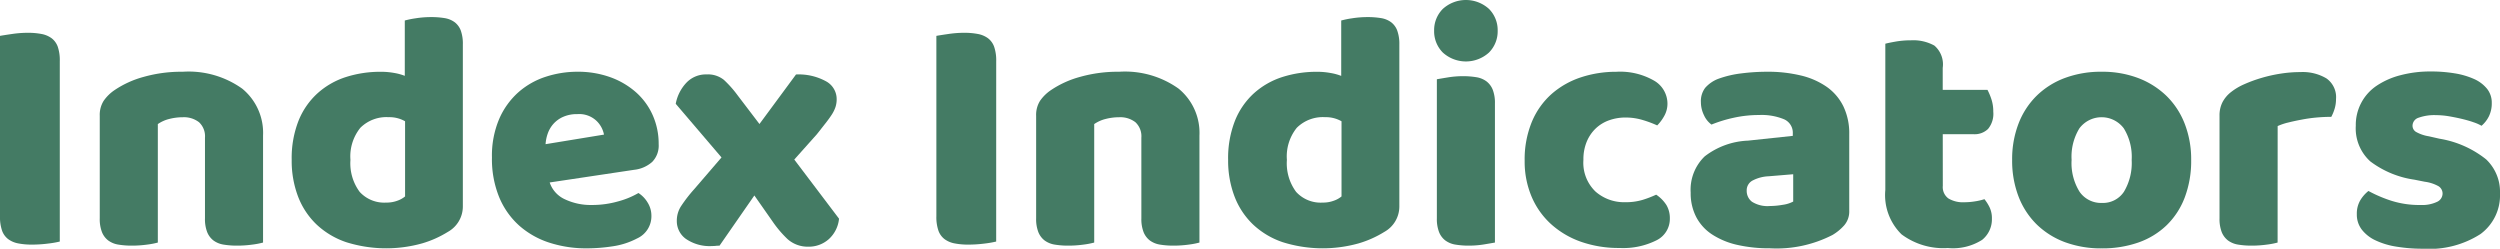 <svg xmlns="http://www.w3.org/2000/svg" width="190.267" height="18.929" viewBox="0 0 190.267 18.929"><g style="isolation:isolate"><g style="isolation:isolate"><path d="M4.55,18.383a7.286,7.286,0,0,1-.9.155,9.532,9.532,0,0,1-1.209.078,5.384,5.384,0,0,1-1.053-.091A1.858,1.858,0,0,1,.624,18.2a1.4,1.4,0,0,1-.468-.649A3.178,3.178,0,0,1,0,16.458V2.73c.19-.035.494-.082.91-.143a8.25,8.25,0,0,1,1.2-.091,5.4,5.4,0,0,1,1.053.091,1.877,1.877,0,0,1,.767.325,1.406,1.406,0,0,1,.468.65A3.175,3.175,0,0,1,4.55,4.654Z" fill="#447b64"/><path d="M15.6,10.479A1.453,1.453,0,0,0,15.145,9.3a1.88,1.88,0,0,0-1.235-.377,4.148,4.148,0,0,0-1.027.13,2.637,2.637,0,0,0-.871.39V18.46a5.914,5.914,0,0,1-.819.156,8.377,8.377,0,0,1-1.157.078,6.107,6.107,0,0,1-1.027-.078,1.757,1.757,0,0,1-.767-.311,1.5,1.5,0,0,1-.481-.638,2.751,2.751,0,0,1-.169-1.053v-7.8a2,2,0,0,1,.3-1.144,3.16,3.16,0,0,1,.819-.806,7.417,7.417,0,0,1,2.223-1.013A10.587,10.587,0,0,1,13.91,5.46a7.023,7.023,0,0,1,4.524,1.287,4.35,4.35,0,0,1,1.586,3.575V18.46a5.914,5.914,0,0,1-.819.156,8.377,8.377,0,0,1-1.157.078,6.107,6.107,0,0,1-1.027-.078,1.757,1.757,0,0,1-.767-.311,1.5,1.5,0,0,1-.481-.638,2.751,2.751,0,0,1-.169-1.053Z" fill="#447b64"/><path d="M22.2,12.168a7.756,7.756,0,0,1,.52-2.977A5.666,5.666,0,0,1,24.167,7.1a5.925,5.925,0,0,1,2.157-1.236,8.562,8.562,0,0,1,2.665-.4A5.551,5.551,0,0,1,30,5.552a4.05,4.05,0,0,1,.807.22V1.561a6.844,6.844,0,0,1,.832-.169,7.381,7.381,0,0,1,1.17-.091,6.118,6.118,0,0,1,1.026.077,1.758,1.758,0,0,1,.767.312,1.42,1.42,0,0,1,.468.637,2.972,2.972,0,0,1,.156,1.053V15.7a2.216,2.216,0,0,1-1.144,1.95,7.9,7.9,0,0,1-1.95.871,10.15,10.15,0,0,1-5.784-.09,6.167,6.167,0,0,1-2.263-1.353,5.8,5.8,0,0,1-1.4-2.119A7.62,7.62,0,0,1,22.2,12.168Zm7.383-3.25a2.809,2.809,0,0,0-2.157.807,3.463,3.463,0,0,0-.755,2.443,3.656,3.656,0,0,0,.7,2.432,2.525,2.525,0,0,0,2.028.818,2.352,2.352,0,0,0,.845-.143,1.891,1.891,0,0,0,.585-.325V9.23A2.381,2.381,0,0,0,29.587,8.918Z" fill="#447b64"/><path d="M44.668,18.9a9.114,9.114,0,0,1-2.847-.428,6.445,6.445,0,0,1-2.288-1.287A5.954,5.954,0,0,1,38,15.028a7.646,7.646,0,0,1-.559-3.042A7.112,7.112,0,0,1,38,9.035a5.811,5.811,0,0,1,1.469-2.027,5.874,5.874,0,0,1,2.08-1.171A7.761,7.761,0,0,1,43.94,5.46a7.256,7.256,0,0,1,2.509.416A6.019,6.019,0,0,1,48.4,7.021a5.087,5.087,0,0,1,1.274,1.742,5.336,5.336,0,0,1,.455,2.21,1.772,1.772,0,0,1-.494,1.351,2.462,2.462,0,0,1-1.378.6l-6.422.963A2.157,2.157,0,0,0,43,15.171a4.587,4.587,0,0,0,2.028.43,7.224,7.224,0,0,0,2.015-.274,6.329,6.329,0,0,0,1.547-.637,2.19,2.19,0,0,1,.7.728,1.873,1.873,0,0,1,.286.988,1.853,1.853,0,0,1-1.092,1.742,5.762,5.762,0,0,1-1.872.6A13.064,13.064,0,0,1,44.668,18.9ZM43.94,8.685a2.571,2.571,0,0,0-1.079.208,2.156,2.156,0,0,0-.741.533,2.208,2.208,0,0,0-.429.727,2.965,2.965,0,0,0-.169.82l4.446-.729A1.967,1.967,0,0,0,45.4,9.2,1.915,1.915,0,0,0,43.94,8.685Z" fill="#447b64"/><path d="M51.428,7.9a3.172,3.172,0,0,1,.819-1.612,2.041,2.041,0,0,1,1.521-.624,1.937,1.937,0,0,1,1.326.416,8.336,8.336,0,0,1,1.04,1.17L57.8,9.438l2.782-3.77a4.322,4.322,0,0,1,2.262.508,1.541,1.541,0,0,1,.832,1.364,1.909,1.909,0,0,1-.091.611,2.565,2.565,0,0,1-.273.559q-.183.286-.468.65t-.676.859L60.45,12.143l3.406,4.5a2.415,2.415,0,0,1-.78,1.559,2.281,2.281,0,0,1-1.56.572,2.3,2.3,0,0,1-1.573-.572,8.328,8.328,0,0,1-1.131-1.326l-1.4-2-2.652,3.822c-.087,0-.182,0-.286.013s-.191.014-.26.014a3.2,3.2,0,0,1-2.015-.546,1.664,1.664,0,0,1-.689-1.353,2.039,2.039,0,0,1,.3-1.1A10.94,10.94,0,0,1,52.832,14.4l2.08-2.418Z" fill="#447b64"/><path d="M75.816,18.383a7.275,7.275,0,0,1-.9.155,9.532,9.532,0,0,1-1.209.078,5.381,5.381,0,0,1-1.052-.091,1.858,1.858,0,0,1-.767-.325,1.4,1.4,0,0,1-.468-.649,3.178,3.178,0,0,1-.156-1.093V2.73c.19-.035.494-.082.91-.143a8.24,8.24,0,0,1,1.2-.091,5.4,5.4,0,0,1,1.053.091,1.877,1.877,0,0,1,.767.325,1.406,1.406,0,0,1,.468.65,3.175,3.175,0,0,1,.156,1.092Z" fill="#447b64"/><path d="M86.865,10.479A1.453,1.453,0,0,0,86.41,9.3a1.878,1.878,0,0,0-1.235-.377,4.154,4.154,0,0,0-1.027.13,2.655,2.655,0,0,0-.871.39V18.46a5.853,5.853,0,0,1-.819.156,8.366,8.366,0,0,1-1.157.078,6.124,6.124,0,0,1-1.027-.078,1.762,1.762,0,0,1-.767-.311,1.5,1.5,0,0,1-.481-.638,2.77,2.77,0,0,1-.169-1.053v-7.8a2.009,2.009,0,0,1,.3-1.144,3.149,3.149,0,0,1,.82-.806A7.41,7.41,0,0,1,82.2,5.851a10.592,10.592,0,0,1,2.977-.391A7.019,7.019,0,0,1,89.7,6.747a4.35,4.35,0,0,1,1.586,3.575V18.46a5.853,5.853,0,0,1-.819.156,8.362,8.362,0,0,1-1.156.078,6.119,6.119,0,0,1-1.028-.078,1.762,1.762,0,0,1-.767-.311,1.5,1.5,0,0,1-.481-.638,2.751,2.751,0,0,1-.169-1.053Z" fill="#447b64"/><path d="M93.469,12.168a7.775,7.775,0,0,1,.52-2.977A5.666,5.666,0,0,1,95.432,7.1a5.933,5.933,0,0,1,2.157-1.236,8.578,8.578,0,0,1,2.666-.4,5.567,5.567,0,0,1,1.014.092,4.089,4.089,0,0,1,.807.22V1.561a6.8,6.8,0,0,1,.832-.169,7.381,7.381,0,0,1,1.17-.091,6.126,6.126,0,0,1,1.026.077,1.753,1.753,0,0,1,.767.312,1.413,1.413,0,0,1,.468.637A2.97,2.97,0,0,1,106.5,3.38V15.7a2.217,2.217,0,0,1-1.145,1.95,7.919,7.919,0,0,1-1.95.871,10.15,10.15,0,0,1-5.784-.09,6.15,6.15,0,0,1-2.263-1.353,5.815,5.815,0,0,1-1.4-2.119A7.641,7.641,0,0,1,93.469,12.168Zm7.384-3.25a2.813,2.813,0,0,0-2.158.807,3.468,3.468,0,0,0-.754,2.443,3.651,3.651,0,0,0,.7,2.432,2.524,2.524,0,0,0,2.028.818,2.352,2.352,0,0,0,.845-.143,1.891,1.891,0,0,0,.585-.325V9.23A2.386,2.386,0,0,0,100.853,8.918Z" fill="#447b64"/><path d="M109.147,2.34A2.286,2.286,0,0,1,109.81.677a2.613,2.613,0,0,1,3.51,0,2.286,2.286,0,0,1,.663,1.663A2.287,2.287,0,0,1,113.32,4a2.613,2.613,0,0,1-3.51,0A2.287,2.287,0,0,1,109.147,2.34Zm4.628,16.12c-.192.035-.473.082-.846.144a7.091,7.091,0,0,1-1.131.09,6.111,6.111,0,0,1-1.026-.078,1.752,1.752,0,0,1-.767-.311,1.489,1.489,0,0,1-.481-.638,2.77,2.77,0,0,1-.169-1.053V6.032c.19-.034.473-.082.845-.142a6.981,6.981,0,0,1,1.132-.092,6.12,6.12,0,0,1,1.026.078,1.758,1.758,0,0,1,.767.312,1.506,1.506,0,0,1,.481.637,2.777,2.777,0,0,1,.169,1.053Z" fill="#447b64"/><path d="M123.707,8.944a3.673,3.673,0,0,0-1.235.208,2.864,2.864,0,0,0-1.014.612,2.956,2.956,0,0,0-.689,1,3.482,3.482,0,0,0-.26,1.4,3.036,3.036,0,0,0,.923,2.418,3.293,3.293,0,0,0,2.249.807,4.453,4.453,0,0,0,1.352-.183,8.222,8.222,0,0,0,1.013-.39,2.7,2.7,0,0,1,.782.793,1.959,1.959,0,0,1,.259,1.028,1.817,1.817,0,0,1-1.014,1.65,5.636,5.636,0,0,1-2.808.585,8.67,8.67,0,0,1-2.965-.48,6.706,6.706,0,0,1-2.274-1.353,5.965,5.965,0,0,1-1.469-2.093,6.829,6.829,0,0,1-.52-2.7,7.488,7.488,0,0,1,.559-3,5.826,5.826,0,0,1,1.521-2.119,6.433,6.433,0,0,1,2.222-1.248,8.5,8.5,0,0,1,2.666-.416,5.185,5.185,0,0,1,2.886.677,2.023,2.023,0,0,1,1.014,1.741,1.889,1.889,0,0,1-.234.924,3.234,3.234,0,0,1-.546.74,8.429,8.429,0,0,0-1.066-.4A4.513,4.513,0,0,0,123.707,8.944Z" fill="#447b64"/><path d="M134.5,5.46a10.707,10.707,0,0,1,2.561.286,5.767,5.767,0,0,1,1.976.871,3.925,3.925,0,0,1,1.26,1.483,4.733,4.733,0,0,1,.443,2.119v5.823a1.613,1.613,0,0,1-.377,1.1,3.709,3.709,0,0,1-.9.742,9.3,9.3,0,0,1-4.757,1.013,10.94,10.94,0,0,1-2.483-.259,5.882,5.882,0,0,1-1.9-.781,3.559,3.559,0,0,1-1.222-1.326,3.924,3.924,0,0,1-.429-1.872,3.523,3.523,0,0,1,1.066-2.756,5.757,5.757,0,0,1,3.3-1.2l3.406-.363v-.183a1.116,1.116,0,0,0-.663-1.079,4.478,4.478,0,0,0-1.911-.324,8.82,8.82,0,0,0-1.924.208,10.144,10.144,0,0,0-1.69.519,1.786,1.786,0,0,1-.572-.715,2.258,2.258,0,0,1-.234-1,1.669,1.669,0,0,1,.325-1.079,2.519,2.519,0,0,1,1-.689,7.852,7.852,0,0,1,1.781-.416A15.576,15.576,0,0,1,134.5,5.46Zm.208,10.219a5.787,5.787,0,0,0,.974-.092,2.376,2.376,0,0,0,.793-.247V13.261l-1.871.155a2.88,2.88,0,0,0-1.2.313.838.838,0,0,0-.468.78,1.037,1.037,0,0,0,.4.845A2.218,2.218,0,0,0,134.705,15.679Z" fill="#447b64"/><path d="M147.861,14.145a1.063,1.063,0,0,0,.43.961,2.161,2.161,0,0,0,1.209.287,5.124,5.124,0,0,0,.8-.066,4.424,4.424,0,0,0,.729-.169,3.261,3.261,0,0,1,.4.637,1.948,1.948,0,0,1,.169.846,2.009,2.009,0,0,1-.741,1.611,4.132,4.132,0,0,1-2.613.624,5.323,5.323,0,0,1-3.523-1.04,4.182,4.182,0,0,1-1.235-3.38V3.328c.19-.052.464-.107.819-.169a6.783,6.783,0,0,1,1.131-.091,3.324,3.324,0,0,1,1.781.4,1.883,1.883,0,0,1,.637,1.7V6.838h3.406a4.54,4.54,0,0,1,.3.716,2.961,2.961,0,0,1,.142.948,1.805,1.805,0,0,1-.4,1.313,1.459,1.459,0,0,1-1.079.4h-2.366Z" fill="#447b64"/><path d="M166.763,12.168a7.854,7.854,0,0,1-.494,2.873,5.819,5.819,0,0,1-1.392,2.119,5.907,5.907,0,0,1-2.145,1.3,8.278,8.278,0,0,1-2.781.442,7.9,7.9,0,0,1-2.783-.467,6.156,6.156,0,0,1-2.145-1.339,5.972,5.972,0,0,1-1.391-2.119,7.587,7.587,0,0,1-.494-2.809,7.5,7.5,0,0,1,.494-2.781,5.972,5.972,0,0,1,1.391-2.119,6.112,6.112,0,0,1,2.145-1.339,7.85,7.85,0,0,1,2.783-.469,7.692,7.692,0,0,1,2.781.481,6.309,6.309,0,0,1,2.145,1.352,5.974,5.974,0,0,1,1.392,2.119A7.455,7.455,0,0,1,166.763,12.168Zm-9.1,0a4.123,4.123,0,0,0,.61,2.432,1.985,1.985,0,0,0,1.7.844,1.909,1.909,0,0,0,1.678-.858,4.267,4.267,0,0,0,.584-2.418,4.118,4.118,0,0,0-.6-2.4,2.11,2.11,0,0,0-3.379,0A4.118,4.118,0,0,0,157.663,12.168Z" fill="#447b64"/><path d="M173.341,18.46a5.914,5.914,0,0,1-.819.156,8.377,8.377,0,0,1-1.157.078,6.136,6.136,0,0,1-1.028-.078,1.763,1.763,0,0,1-.766-.311,1.515,1.515,0,0,1-.482-.638,2.772,2.772,0,0,1-.168-1.053v-7.8a2.211,2.211,0,0,1,.221-1.027,2.392,2.392,0,0,1,.637-.766,4.586,4.586,0,0,1,1.027-.612,10.569,10.569,0,0,1,1.313-.48,11.057,11.057,0,0,1,1.456-.325,9.7,9.7,0,0,1,1.508-.118,3.531,3.531,0,0,1,1.976.482,1.743,1.743,0,0,1,.728,1.572,2.55,2.55,0,0,1-.1.715,3.322,3.322,0,0,1-.26.638q-.546,0-1.119.051t-1.117.157q-.546.1-1.027.22a4.422,4.422,0,0,0-.819.274Z" fill="#447b64"/><path d="M190.267,14.717a3.66,3.66,0,0,1-1.482,3.094,7.19,7.19,0,0,1-4.368,1.118,12.363,12.363,0,0,1-2.029-.157,5.785,5.785,0,0,1-1.6-.481,2.837,2.837,0,0,1-1.04-.818,1.87,1.87,0,0,1-.377-1.17,1.994,1.994,0,0,1,.259-1.054,2.658,2.658,0,0,1,.624-.715,10.245,10.245,0,0,0,1.73.741,7.085,7.085,0,0,0,2.248.326,2.626,2.626,0,0,0,1.235-.235.7.7,0,0,0,.429-.624.655.655,0,0,0-.312-.572,2.913,2.913,0,0,0-1.04-.338l-.779-.155a7.293,7.293,0,0,1-3.367-1.392,3.385,3.385,0,0,1-1.106-2.717,3.588,3.588,0,0,1,1.586-3.042,5.867,5.867,0,0,1,1.807-.8,8.861,8.861,0,0,1,2.327-.286,10.893,10.893,0,0,1,1.808.142,5.915,5.915,0,0,1,1.469.429,2.66,2.66,0,0,1,.988.741,1.679,1.679,0,0,1,.363,1.079,2.225,2.225,0,0,1-.221,1.028,2.306,2.306,0,0,1-.558.714,3.241,3.241,0,0,0-.625-.273c-.278-.1-.58-.182-.909-.26s-.663-.142-1-.2a6.121,6.121,0,0,0-.924-.077,3.563,3.563,0,0,0-1.325.194.647.647,0,0,0-.468.611.548.548,0,0,0,.26.468,2.93,2.93,0,0,0,.988.338l.806.183a7.668,7.668,0,0,1,3.548,1.572A3.409,3.409,0,0,1,190.267,14.717Z" fill="#447b64"/></g></g></svg>